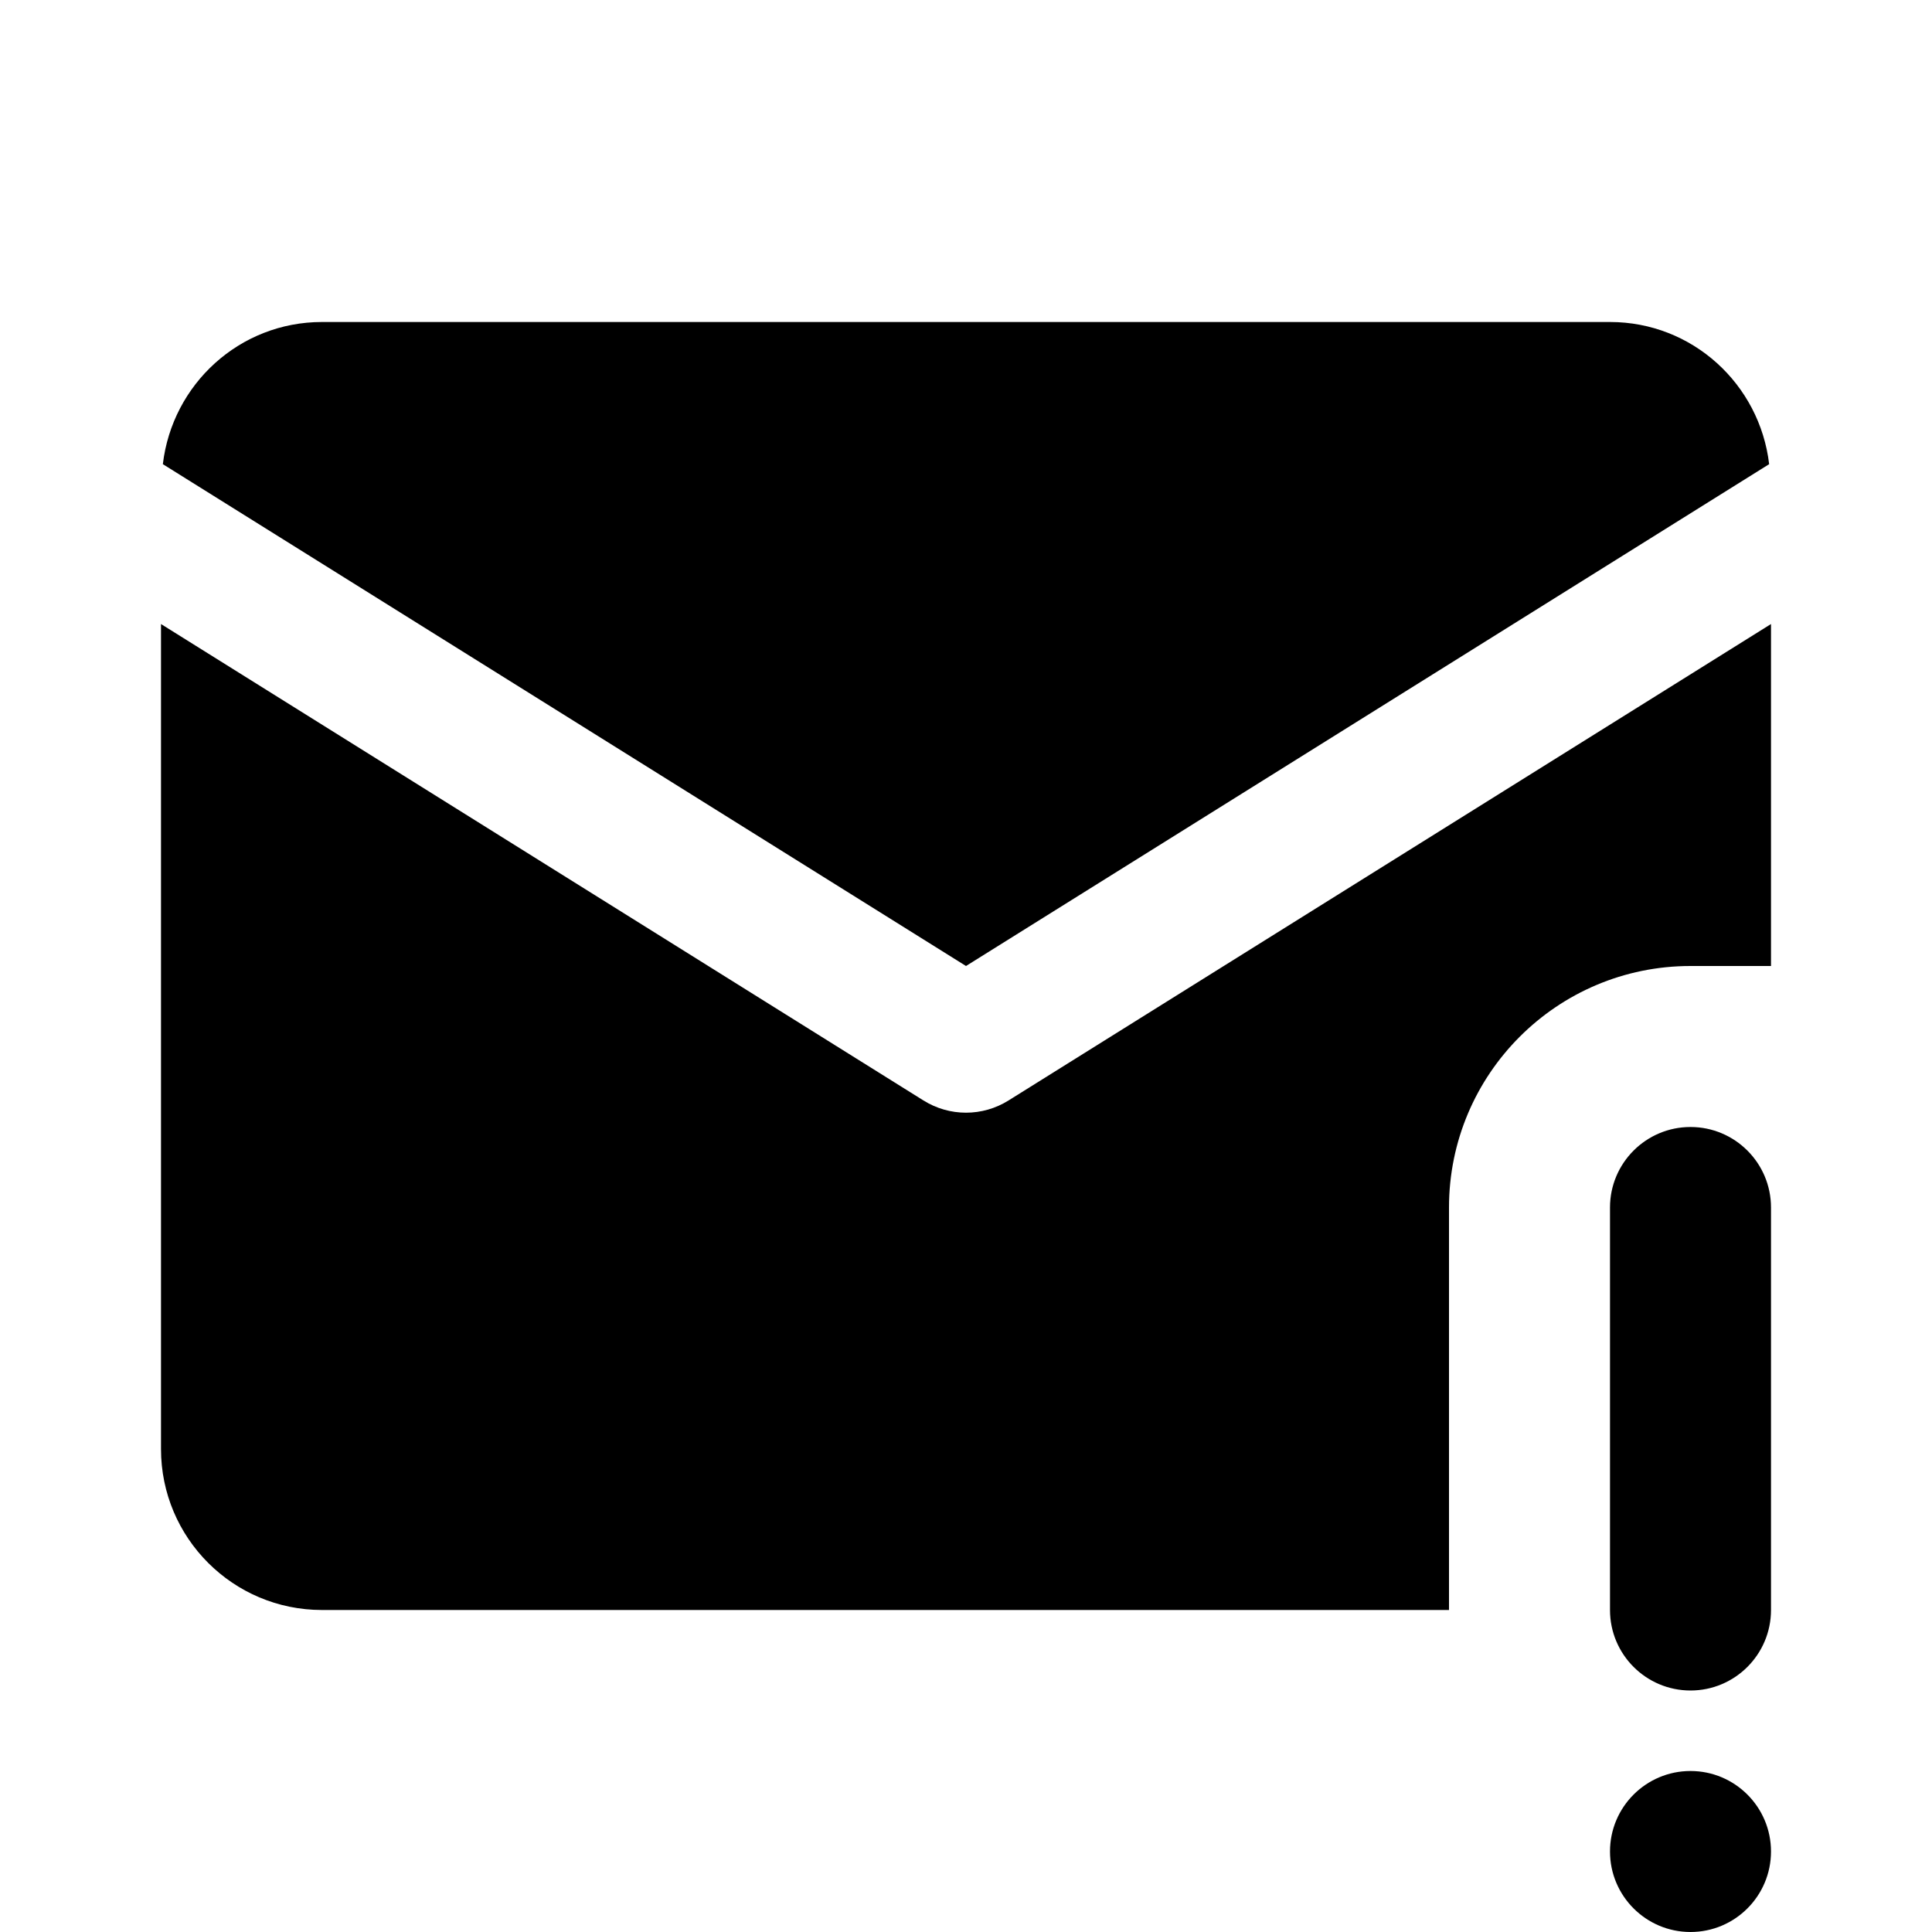 <?xml version="1.0"?><svg fill="#000000" xmlns="http://www.w3.org/2000/svg"  viewBox="0 0 24 24" width="24px" height="24px">    <path d="M 4 4 C 2.976 4 2.14 4.773 2.023 5.766 L 12 12 L 21.977 5.766 C 21.86 4.773 21.024 4 20 4 L 4 4 z M 2 7.752 L 2 18 C 2 19.105 2.895 20 4 20 L 18 20 L 18 15 C 18 13.343 19.343 12 21 12 L 22 12 L 22 7.752 L 12.529 13.67 C 12.205 13.873 11.795 13.873 11.471 13.67 L 2 7.752 z M 21 14 C 20.448 14 20 14.448 20 15 L 20 20 C 20 20.552 20.448 21 21 21 C 21.552 21 22 20.552 22 20 L 22 15 C 22 14.448 21.552 14 21 14 z M 21 22 C 20.448 22 20 22.448 20 23 C 20 23.552 20.448 24 21 24 C 21.552 24 22 23.552 22 23 C 22 22.448 21.552 22 21 22 z"/></svg>